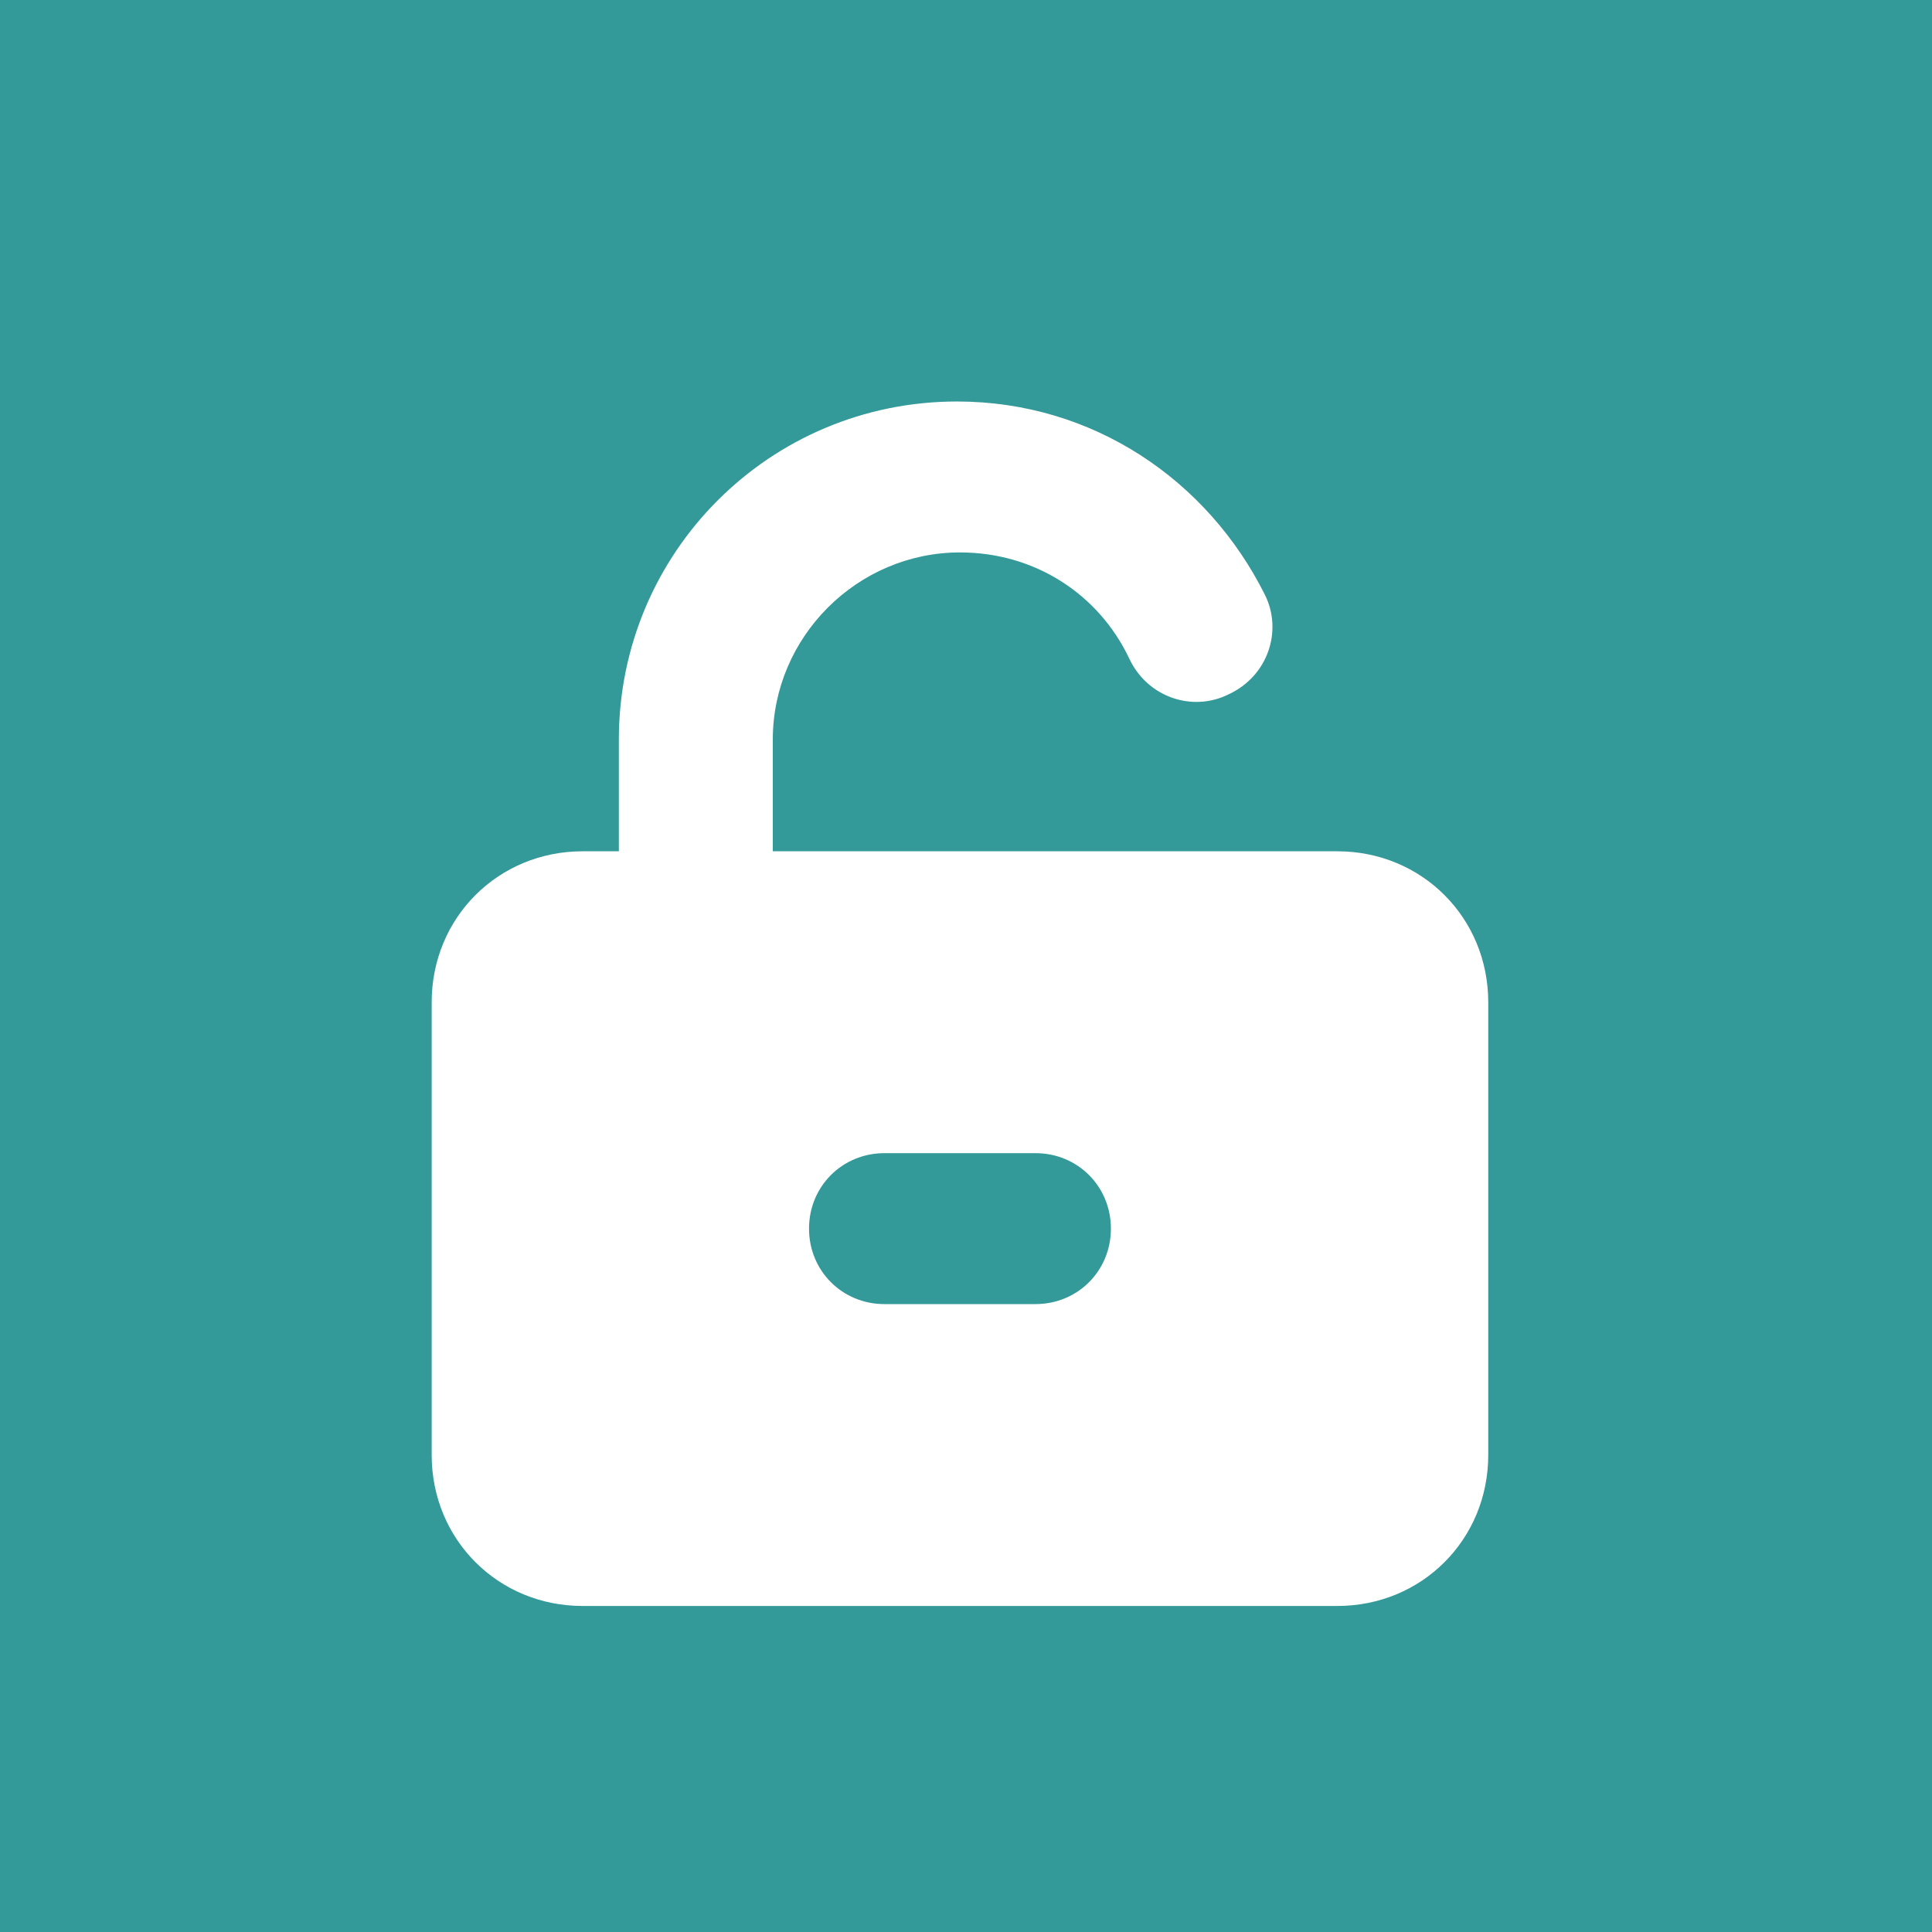 <?xml version="1.0" encoding="utf-8"?>
<!-- Generator: Adobe Illustrator 27.6.1, SVG Export Plug-In . SVG Version: 6.00 Build 0)  -->
<svg version="1.1" id="Ebene_1" xmlns="http://www.w3.org/2000/svg" xmlns:xlink="http://www.w3.org/1999/xlink" x="0px" y="0px"
	 viewBox="0 0 64 64" style="enable-background:new 0 0 64 64;" xml:space="preserve">
<style type="text/css">
	.st0{fill:#339999;}
	.st1{display:none;fill:#2999A3;}
	.st2{display:none;fill:#FFFFFF;}
	.st3{fill:#FFFFFF;}
</style>
<path class="st0" d="M0,0h64v64H0V0z"/>
<path class="st1" d="M24,26h4v2h-4V26z M30,26h10v2H30V26z M26,20h12v2H26V20z M24,30h4v2h-4V30z M30,30h10v2H30V30z M24,34h4v2h-4
	V34z M30,34h10v2H30V34z M24,38h4v2h-4V38z M30,38h10v2H30V38z M24,42h4v2h-4V42z M30,42h10v2H30V42z"/>
<path class="st2" d="M19.7,16.7c0-2.8,2.3-5.1,5.2-5.1h12.9v10.2c0,1.4,1.2,2.6,2.6,2.6h10.3v23c0,2.8-2.3,5.1-5.2,5.1H24.8
	c-2.8,0-5.2-2.3-5.2-5.1v-8.9h14l-3.1,3.1c-0.8,0.7-0.8,2,0,2.7s2,0.7,2.7,0l6.5-6.4c0.8-0.7,0.8-2,0-2.7l-6.5-6.4
	c-0.8-0.7-2-0.7-2.7,0s-0.8,2,0,2.7l3.1,3.1h-14V16.7H19.7z M19.7,34.6v3.8h-8.4c-1.1,0-1.9-0.9-1.9-1.9s0.9-1.9,1.9-1.9
	C11.3,34.6,19.7,34.6,19.7,34.6z M50.6,21.8H40.3V11.6L50.6,21.8z"/>
<path class="st2" d="M24.9,20c0-3.9,3.2-7.1,7.1-7.1c2.8,0,5.3,1.7,6.4,4.1c0.7,1.4,2.4,2,3.8,1.4c1.4-0.7,2-2.4,1.4-3.8
	c-2.1-4.3-6.5-7.3-11.6-7.3c-7.1,0-12.8,5.7-12.8,12.8v4.3h-1.4c-3.1,0-5.7,2.6-5.7,5.7v17.1c0,3.1,2.6,5.7,5.7,5.7h28.5
	c3.1,0,5.7-2.6,5.7-5.7V30c0-3.1-2.6-5.7-5.7-5.7H24.9V20z"/>
<path class="st3" d="M31.8,18.3c-3.4,0-6.2,2.8-6.2,6.2v3.7h18.7c2.8,0,5,2.2,5,5v15c0,2.8-2.2,5-5,5h-25c-2.8,0-5-2.2-5-5v-15
	c0-2.8,2.2-5,5-5h1.2v-3.7c0-6.2,5-11.2,11.2-11.2c4.5,0,8.3,2.6,10.2,6.4c0.6,1.2,0.1,2.7-1.2,3.3c-1.2,0.6-2.7,0.1-3.3-1.2
	C36.4,19.7,34.3,18.3,31.8,18.3z M34.3,43.2c1.4,0,2.5-1.1,2.5-2.5s-1.1-2.5-2.5-2.5h-5c-1.4,0-2.5,1.1-2.5,2.5s1.1,2.5,2.5,2.5
	H34.3z"/>
</svg>
